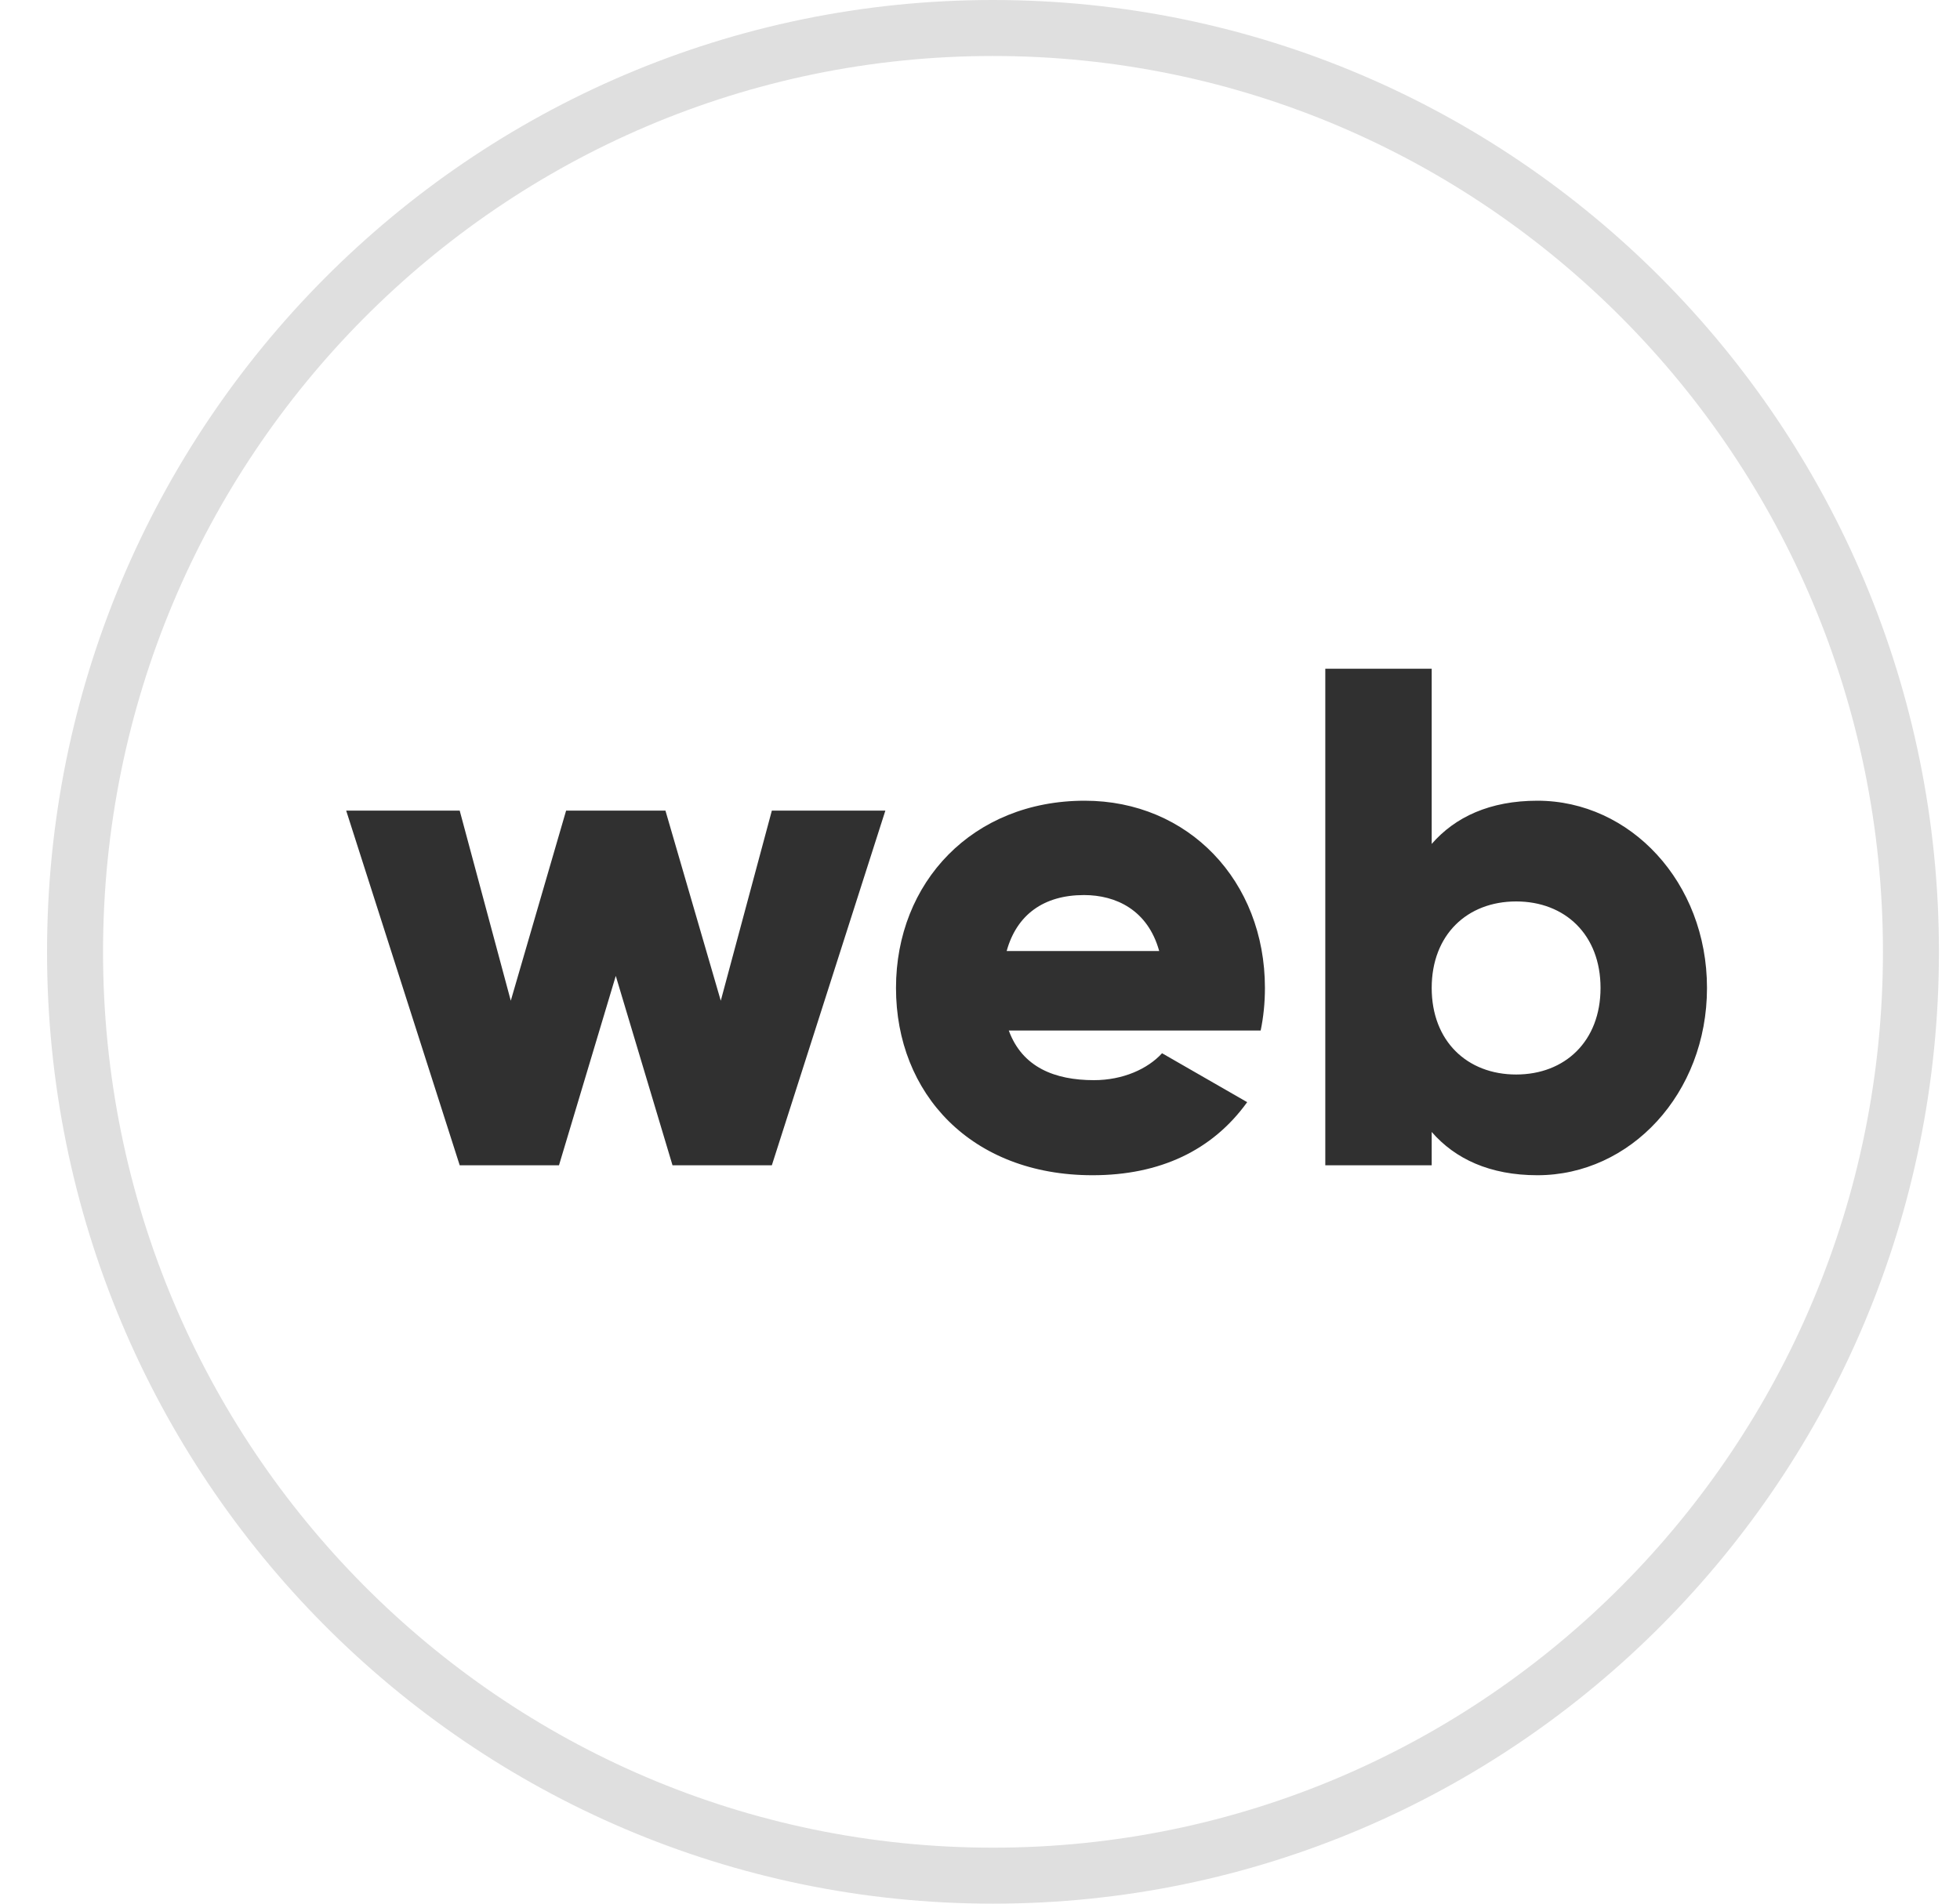 <svg width="35" height="34" viewBox="0 0 35 34" fill="none" xmlns="http://www.w3.org/2000/svg">
<path d="M34.124 17C34.124 26.116 26.782 33.5 17.732 33.5C8.682 33.5 1.34 26.116 1.34 17C1.34 7.884 8.682 0.5 17.732 0.5C26.782 0.5 34.124 7.884 34.124 17Z" stroke="#DFDFDF"/>
<path d="M13.783 14.478L12.871 17.873L11.883 14.478H10.109L9.121 17.873L8.209 14.478H6.182L8.209 20.812H9.982L10.996 17.43L12.009 20.812H13.783L15.81 14.478H13.783ZM18.014 18.405H22.512C22.562 18.165 22.588 17.911 22.588 17.645C22.588 15.732 21.22 14.301 19.37 14.301C17.368 14.301 16 15.758 16 17.645C16 19.533 17.343 20.99 19.509 20.99C20.713 20.99 21.65 20.547 22.271 19.685L20.751 18.811C20.497 19.09 20.054 19.292 19.535 19.292C18.838 19.292 18.255 19.064 18.014 18.405ZM17.976 16.986C18.154 16.34 18.635 15.986 19.357 15.986C19.927 15.986 20.497 16.252 20.7 16.986H17.976ZM27.454 14.301C26.605 14.301 25.984 14.592 25.566 15.073V11.944H23.666V20.812H25.566V20.217C25.984 20.698 26.605 20.99 27.454 20.99C29.113 20.99 30.482 19.533 30.482 17.645C30.482 15.758 29.113 14.301 27.454 14.301ZM27.074 19.191C26.2 19.191 25.566 18.595 25.566 17.645C25.566 16.695 26.2 16.1 27.074 16.1C27.948 16.1 28.581 16.695 28.581 17.645C28.581 18.595 27.948 19.191 27.074 19.191Z" fill="#303030"/>
</svg>
